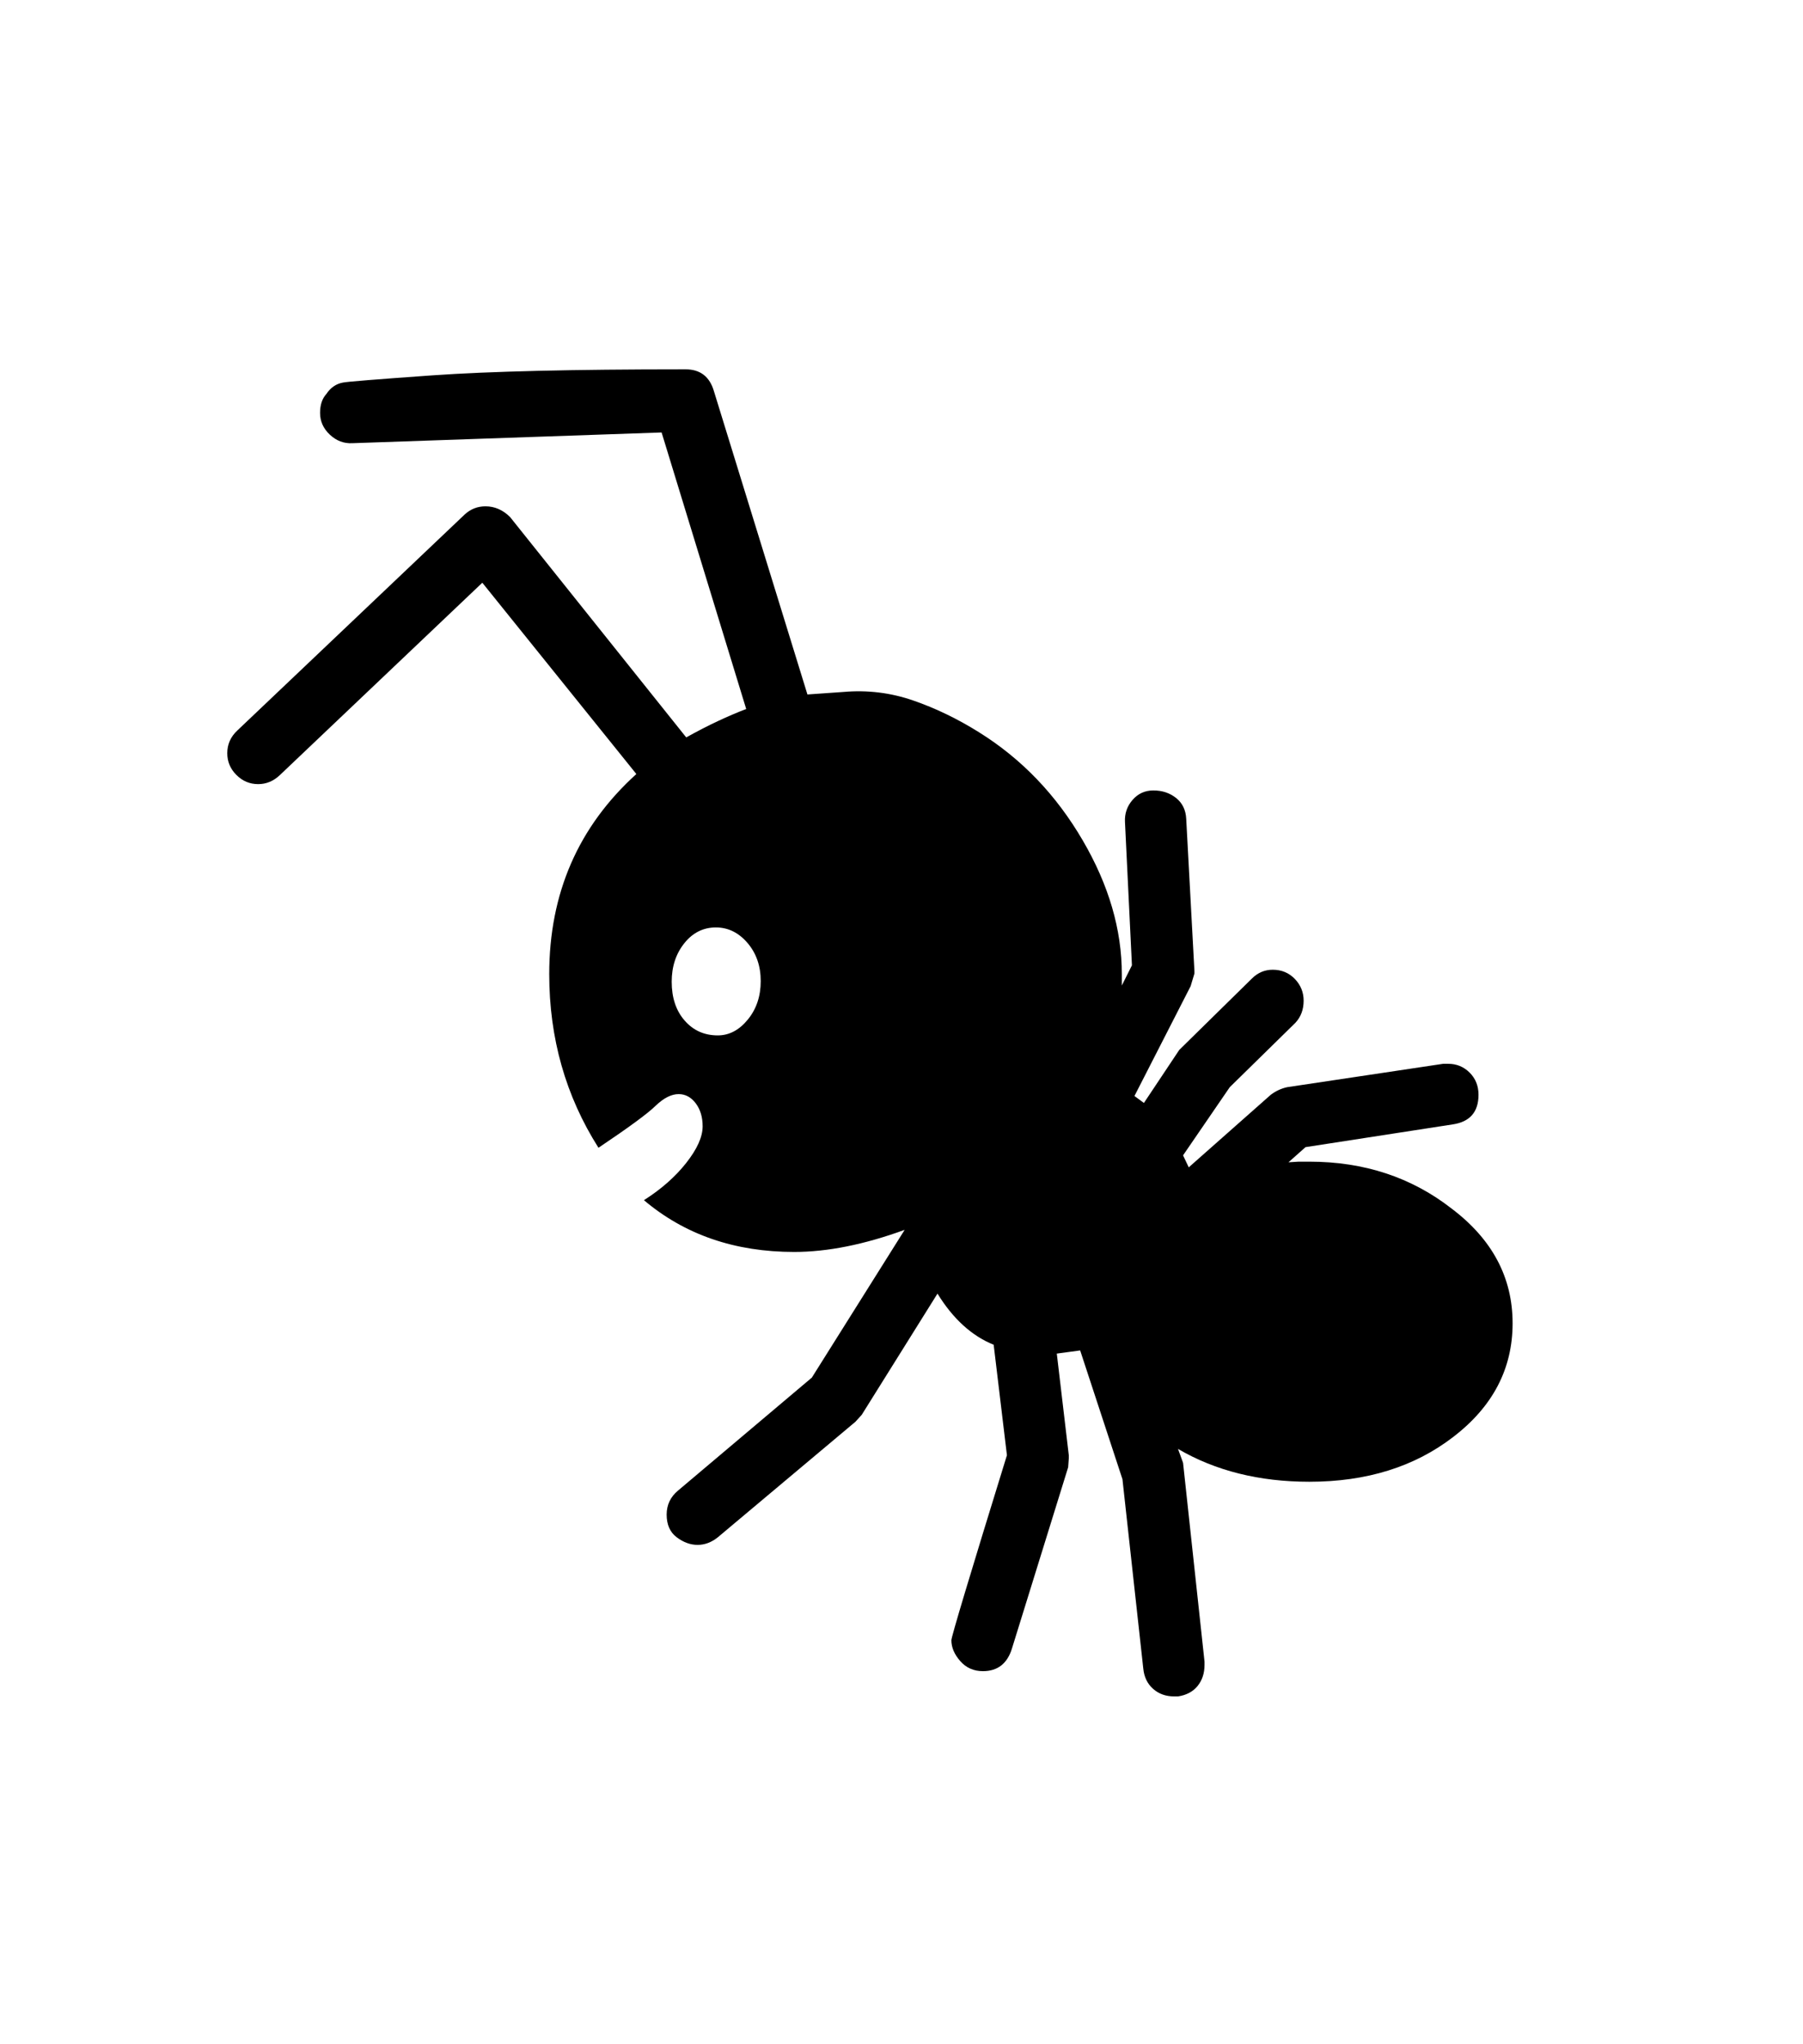 <svg xmlns="http://www.w3.org/2000/svg" xmlns:xlink="http://www.w3.org/1999/xlink" viewBox="0 0 357 404.75" version="1.1">
<defs>
<g>
<symbol overflow="visible" id="glyph0-0">
<path style="stroke:none;" d="M 102.125 -198.625 L 102.125 15.875 L 210.375 15.875 L 210.375 -198.625 Z M 84.375 33.625 L 84.375 -216.375 L 228.125 -216.375 L 228.125 33.625 Z M 84.375 33.625 "/>
</symbol>
<symbol overflow="visible" id="glyph0-1">
<path style="stroke:none;" d="M 126.125 -86 C 128.375 -86 130.352 -87.039 132.062 -89.125 C 133.77 -91.207 134.625 -93.75 134.625 -96.75 C 134.625 -99.75 133.75 -102.27 132 -104.312 C 130.25 -106.352 128.164 -107.375 125.75 -107.375 C 123.25 -107.375 121.164 -106.332 119.5 -104.25 C 117.832 -102.164 117 -99.625 117 -96.625 C 117 -93.457 117.852 -90.895 119.562 -88.938 C 121.27 -86.977 123.457 -86 126.125 -86 Z M 283.5 -29 C 283.5 -20 279.582 -12.5 271.75 -6.5 C 264.082 -0.582 254.582 2.375 243.25 2.375 C 233.332 2.375 224.664 0.207 217.25 -4.125 L 218.25 -1.375 L 222.5 38 L 222.5 38.625 C 222.5 40.289 222.039 41.688 221.125 42.812 C 220.207 43.938 218.914 44.625 217.25 44.875 L 216.5 44.875 C 214.832 44.875 213.438 44.375 212.312 43.375 C 211.188 42.375 210.539 41.039 210.375 39.375 L 206.25 1.875 L 197.875 -23.625 L 193.25 -23 L 195.625 -2.875 L 195.625 -2.25 L 195.5 -0.5 L 184.375 35.375 C 183.457 38.375 181.539 39.875 178.625 39.875 C 176.789 39.875 175.289 39.207 174.125 37.875 C 172.957 36.539 172.375 35.164 172.375 33.75 C 172.375 33.082 176.039 20.875 183.375 -2.875 L 180.75 -24.75 C 176.414 -26.5 172.707 -29.875 169.625 -34.875 L 154.625 -10.875 L 153.375 -9.5 L 126.125 13.375 C 124.875 14.375 123.539 14.875 122.125 14.875 C 120.707 14.875 119.332 14.375 118 13.375 C 116.664 12.375 116 10.875 116 8.875 C 116 6.957 116.75 5.375 118.25 4.125 L 144.75 -18.25 L 163.125 -47.5 C 155.125 -44.582 147.832 -43.125 141.25 -43.125 C 129.5 -43.125 119.582 -46.539 111.5 -53.375 C 114.914 -55.539 117.707 -58 119.875 -60.75 C 122.039 -63.5 123.125 -65.914 123.125 -68 C 123.125 -69.832 122.664 -71.352 121.75 -72.562 C 120.832 -73.77 119.707 -74.375 118.375 -74.375 C 116.957 -74.375 115.457 -73.625 113.875 -72.125 C 112.375 -70.625 108.582 -67.832 102.5 -63.75 C 96 -74 92.75 -85.457 92.75 -98.125 C 92.75 -114.125 98.5 -127.332 110 -137.75 L 79.5 -175.625 L 39.375 -137.5 C 38.125 -136.332 36.707 -135.75 35.125 -135.75 C 33.457 -135.75 32.02 -136.352 30.812 -137.562 C 29.602 -138.77 29 -140.207 29 -141.875 C 29 -143.625 29.664 -145.125 31 -146.375 L 76 -189.125 C 77.164 -190.207 78.539 -190.75 80.125 -190.75 C 81.957 -190.75 83.582 -190.039 85 -188.625 L 119.875 -145 C 122.125 -146.25 124.227 -147.332 126.188 -148.25 C 128.145 -149.164 130 -149.957 131.75 -150.625 L 115 -205.375 L 53.75 -203.25 C 52.082 -203.164 50.602 -203.727 49.312 -204.938 C 48.02 -206.145 47.375 -207.582 47.375 -209.25 C 47.375 -210.832 47.789 -212.082 48.625 -213 C 49.457 -214.25 50.539 -215 51.875 -215.25 C 52.539 -215.414 58.477 -215.895 69.688 -216.688 C 80.895 -217.477 97.457 -217.875 119.375 -217.875 L 119.75 -217.875 C 122.664 -217.875 124.539 -216.414 125.375 -213.5 L 143.875 -153.5 L 151 -154 C 155.75 -154.414 160.352 -153.852 164.812 -152.312 C 169.27 -150.77 173.625 -148.664 177.875 -146 C 186.289 -140.75 193.125 -133.625 198.375 -124.625 C 203.539 -115.789 206.125 -106.957 206.125 -98.125 L 206.125 -95.875 L 208.125 -99.875 L 206.75 -128.25 C 206.664 -129.914 207.164 -131.375 208.25 -132.625 C 209.332 -133.875 210.707 -134.5 212.375 -134.5 C 214.125 -134.5 215.625 -134 216.875 -133 C 218.125 -132 218.789 -130.625 218.875 -128.875 L 220.5 -98.75 L 220.5 -98.25 L 219.75 -95.75 L 208.625 -74 L 210.5 -72.625 L 217.5 -83.125 L 231.875 -97.25 C 233.039 -98.414 234.414 -99 236 -99 C 237.75 -99 239.207 -98.395 240.375 -97.188 C 241.539 -95.977 242.125 -94.539 242.125 -92.875 C 242.125 -91.125 241.582 -89.664 240.5 -88.5 L 227.5 -75.75 L 218.25 -62.25 L 219.375 -59.875 L 235.625 -74.25 C 236.625 -75 237.707 -75.5 238.875 -75.75 L 269.75 -80.375 L 270.75 -80.375 C 272.414 -80.375 273.832 -79.789 275 -78.625 C 276.164 -77.457 276.75 -76 276.75 -74.25 C 276.75 -70.832 275.039 -68.875 271.625 -68.375 L 242.5 -63.875 L 239.125 -60.875 L 241.125 -61 L 243.25 -61 C 254.082 -61 263.457 -57.914 271.375 -51.75 C 279.457 -45.664 283.5 -38.082 283.5 -29 Z M 283.5 -29 "/>
</symbol>
</g>
</defs>
<g id="surface1">
<rect x="0" y="0" width="357" height="404.75" style="fill:rgb(100%,100%,100%);fill-opacity:1;stroke:none;"/>
<g style="fill:rgb(0%,0%,0%);fill-opacity:1;">
  <use xlink:href="#glyph0-1" x="16" y="291"/>
</g>
</g>
</svg>
